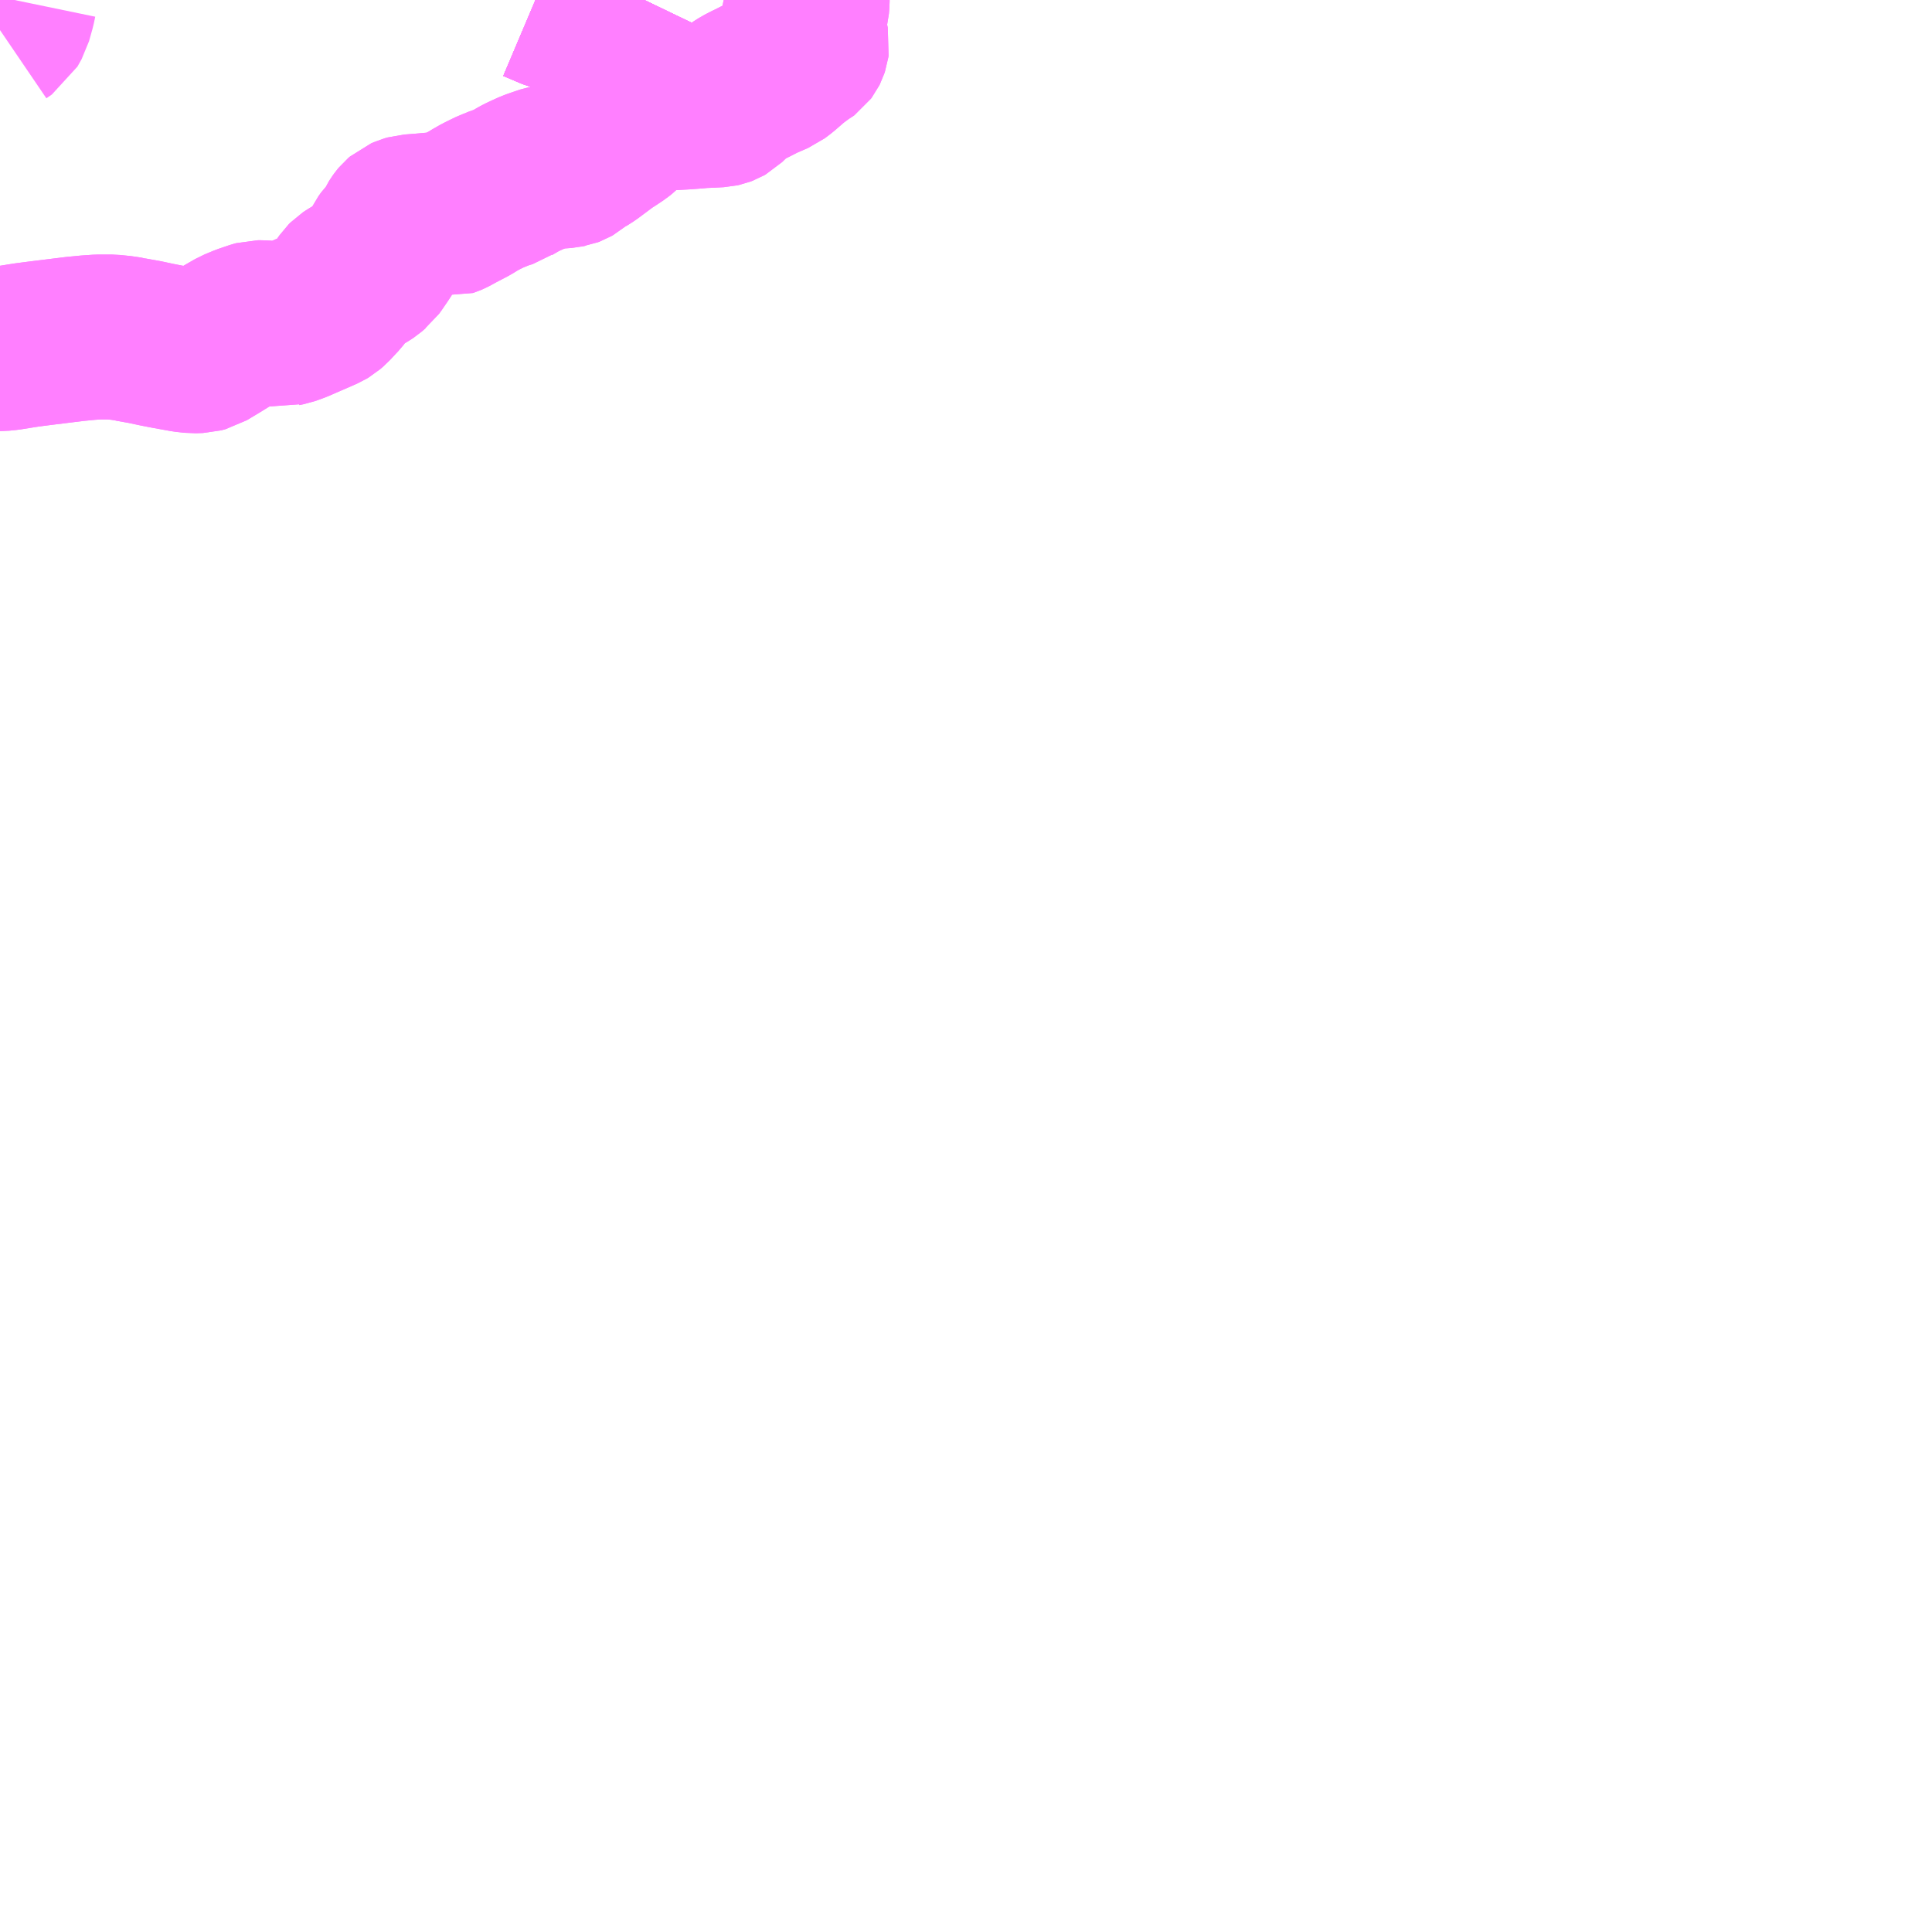 <?xml version="1.0" encoding="UTF-8"?>
<svg  xmlns="http://www.w3.org/2000/svg" xmlns:xlink="http://www.w3.org/1999/xlink" xmlns:go="http://purl.org/svgmap/profile" property="N07_001,N07_002,N07_003,N07_004,N07_005,N07_006,N07_007" viewBox="13060.547 -3120.117 8.789 8.789" go:dataArea="13060.546875 -3120.1171875 8.7890625 8.7890625" >
<globalCoordinateSystem srsName="http://purl.org/crs/84" transform="matrix(100.0,0.0,0.0,-100.0,0.0,0.0)" />
<defs>
 <g id="p0" >
  <circle cx="0.0" cy="0.0" r="3" stroke="green" stroke-width="0.75" vector-effect="non-scaling-stroke" />
 </g>
</defs>
<g fill="none" fill-rule="evenodd" stroke="#FF00FF" stroke-width="0.75" opacity="0.5" vector-effect="non-scaling-stroke" stroke-linejoin="bevel" >
<path content="1,いわさきバスネットワーク（株）,山川・指宿～鹿児島空港,10.0,10.0,10.0," xlink:title="1" d="M13063.478,-3120.117L13063.452,-3120.063L13063.422,-3120.047L13063.39,-3120.04L13063.349,-3120.044L13063.26,-3120.059L13063.141,-3120.061L13063.068,-3120.081L13062.983,-3120.117"/>
<path content="1,鹿児島交通（株）,412,6.0,4.5,4.5," xlink:title="1" d="M13062.983,-3120.117L13063.068,-3120.081L13063.141,-3120.061L13063.26,-3120.059L13063.349,-3120.044L13063.39,-3120.04L13063.422,-3120.047L13063.452,-3120.063L13063.478,-3120.117M13064.219,-3120.117L13064.219,-3120.117L13064.219,-3120.11L13064.218,-3120.097L13064.217,-3120.084L13064.214,-3120.072L13064.205,-3120.041L13064.202,-3120.032L13064.201,-3120.021L13064.2,-3120.012L13064.198,-3119.997L13064.199,-3119.99L13064.2,-3119.983L13064.205,-3119.971L13064.217,-3119.922L13064.218,-3119.917L13064.217,-3119.91L13064.214,-3119.901L13064.212,-3119.897L13064.209,-3119.893L13064.205,-3119.89L13064.196,-3119.885L13064.186,-3119.878L13064.151,-3119.852L13064.099,-3119.807L13064.082,-3119.794L13064.074,-3119.788L13064.014,-3119.762L13063.967,-3119.738L13063.95,-3119.73L13063.925,-3119.717L13063.903,-3119.703L13063.877,-3119.681L13063.844,-3119.649L13063.837,-3119.645L13063.829,-3119.642L13063.82,-3119.64L13063.782,-3119.638L13063.735,-3119.636L13063.716,-3119.634L13063.664,-3119.63L13063.59,-3119.626L13063.567,-3119.627L13063.53,-3119.631L13063.474,-3119.634L13063.419,-3119.606L13063.409,-3119.599L13063.402,-3119.593L13063.397,-3119.585L13063.39,-3119.57L13063.386,-3119.559L13063.385,-3119.551L13063.384,-3119.546L13063.38,-3119.539L13063.376,-3119.534L13063.371,-3119.529L13063.356,-3119.517L13063.317,-3119.491L13063.313,-3119.489L13063.293,-3119.475L13063.226,-3119.425L13063.198,-3119.407L13063.191,-3119.404L13063.178,-3119.397L13063.15,-3119.373L13063.143,-3119.369L13063.135,-3119.366L13063.129,-3119.365L13063.12,-3119.363L13063.092,-3119.361L13063.073,-3119.36L13063.056,-3119.359L13063.051,-3119.358L13063.024,-3119.351L13063.009,-3119.347L13062.997,-3119.342L13062.971,-3119.333L13062.938,-3119.318L13062.919,-3119.309L13062.906,-3119.302L13062.87,-3119.281L13062.86,-3119.274L13062.847,-3119.27L13062.826,-3119.264L13062.803,-3119.254L13062.784,-3119.247L13062.757,-3119.234L13062.733,-3119.222L13062.717,-3119.213L13062.713,-3119.211L13062.684,-3119.193L13062.619,-3119.159L13062.609,-3119.153L13062.593,-3119.145L13062.586,-3119.142L13062.58,-3119.14L13062.574,-3119.141L13062.544,-3119.142L13062.466,-3119.135L13062.428,-3119.132L13062.413,-3119.131L13062.399,-3119.127L13062.39,-3119.123L13062.383,-3119.12L13062.376,-3119.114L13062.371,-3119.108L13062.366,-3119.101L13062.359,-3119.09L13062.348,-3119.066L13062.341,-3119.054L13062.335,-3119.046L13062.33,-3119.041L13062.314,-3119.025L13062.302,-3119.008L13062.286,-3118.976L13062.273,-3118.956L13062.249,-3118.921L13062.241,-3118.91L13062.236,-3118.906L13062.228,-3118.899L13062.221,-3118.893L13062.215,-3118.889L13062.209,-3118.885L13062.145,-3118.847L13062.133,-3118.839L13062.126,-3118.832L13062.103,-3118.799L13062.086,-3118.777L13062.058,-3118.747L13062.046,-3118.734L13062.032,-3118.722L13062.022,-3118.716L13061.993,-3118.703L13061.933,-3118.677L13061.894,-3118.66L13061.875,-3118.653L13061.855,-3118.646L13061.835,-3118.642L13061.828,-3118.64L13061.813,-3118.642L13061.801,-3118.643L13061.783,-3118.645L13061.754,-3118.648L13061.735,-3118.649L13061.72,-3118.649L13061.709,-3118.646L13061.662,-3118.63L13061.621,-3118.613L13061.574,-3118.586L13061.532,-3118.56L13061.477,-3118.527L13061.458,-3118.522L13061.426,-3118.521L13061.39,-3118.525L13061.302,-3118.541L13061.261,-3118.549L13061.205,-3118.561L13061.143,-3118.572L13061.137,-3118.574L13061.115,-3118.577L13061.104,-3118.579L13061.055,-3118.584L13060.994,-3118.584L13060.949,-3118.581L13060.887,-3118.575L13060.798,-3118.564L13060.733,-3118.556L13060.671,-3118.548L13060.639,-3118.543L13060.583,-3118.534L13060.553,-3118.531L13060.547,-3118.531"/>
<path content="1,鹿児島交通（株）,680,7.5,7.5,7.5," xlink:title="1" d="M13062.983,-3120.117L13063.068,-3120.081L13063.141,-3120.061L13063.26,-3120.059L13063.349,-3120.044L13063.39,-3120.04L13063.422,-3120.047L13063.452,-3120.063L13063.478,-3120.117M13064.219,-3120.117L13064.219,-3120.117L13064.219,-3120.11L13064.218,-3120.097L13064.217,-3120.084L13064.214,-3120.072L13064.205,-3120.041L13064.202,-3120.032L13064.201,-3120.021L13064.2,-3120.012L13064.198,-3119.997L13064.199,-3119.99L13064.2,-3119.983L13064.205,-3119.971L13064.217,-3119.922L13064.218,-3119.917L13064.217,-3119.91L13064.214,-3119.901L13064.212,-3119.897L13064.209,-3119.893L13064.205,-3119.89L13064.196,-3119.885L13064.186,-3119.878L13064.151,-3119.852L13064.099,-3119.807L13064.082,-3119.794L13064.074,-3119.788L13064.014,-3119.762L13063.967,-3119.738L13063.95,-3119.73L13063.925,-3119.717L13063.903,-3119.703L13063.877,-3119.681L13063.844,-3119.649L13063.837,-3119.645L13063.829,-3119.642L13063.82,-3119.64L13063.782,-3119.638L13063.735,-3119.636L13063.716,-3119.634L13063.664,-3119.63L13063.59,-3119.626L13063.567,-3119.627L13063.53,-3119.631L13063.474,-3119.634L13063.419,-3119.606L13063.409,-3119.599L13063.402,-3119.593L13063.397,-3119.585L13063.39,-3119.57L13063.386,-3119.559L13063.385,-3119.551L13063.384,-3119.546L13063.38,-3119.539L13063.376,-3119.534L13063.371,-3119.529L13063.356,-3119.517L13063.317,-3119.491L13063.313,-3119.489L13063.293,-3119.475L13063.226,-3119.425L13063.198,-3119.407L13063.191,-3119.404L13063.178,-3119.397L13063.15,-3119.373L13063.143,-3119.369L13063.135,-3119.366L13063.129,-3119.365L13063.12,-3119.363L13063.092,-3119.361L13063.073,-3119.36L13063.056,-3119.359L13063.051,-3119.358L13063.024,-3119.351L13063.009,-3119.347L13062.997,-3119.342L13062.971,-3119.333L13062.938,-3119.318L13062.919,-3119.309L13062.906,-3119.302L13062.87,-3119.281L13062.86,-3119.274L13062.847,-3119.27L13062.826,-3119.264L13062.803,-3119.254L13062.784,-3119.247L13062.757,-3119.234L13062.733,-3119.222L13062.717,-3119.213L13062.713,-3119.211L13062.684,-3119.193L13062.619,-3119.159L13062.609,-3119.153L13062.593,-3119.145L13062.586,-3119.142L13062.58,-3119.14L13062.574,-3119.141L13062.544,-3119.142L13062.466,-3119.135L13062.428,-3119.132L13062.413,-3119.131L13062.399,-3119.127L13062.39,-3119.123L13062.383,-3119.12L13062.376,-3119.114L13062.371,-3119.108L13062.366,-3119.101L13062.359,-3119.09L13062.348,-3119.066L13062.341,-3119.054L13062.335,-3119.046L13062.33,-3119.041L13062.314,-3119.025L13062.302,-3119.008L13062.286,-3118.976L13062.273,-3118.956L13062.249,-3118.921L13062.241,-3118.91L13062.236,-3118.906L13062.228,-3118.899L13062.221,-3118.893L13062.215,-3118.889L13062.209,-3118.885L13062.145,-3118.847L13062.133,-3118.839L13062.126,-3118.832L13062.103,-3118.799L13062.086,-3118.777L13062.058,-3118.747L13062.046,-3118.734L13062.032,-3118.722L13062.022,-3118.716L13061.993,-3118.703L13061.933,-3118.677L13061.894,-3118.66L13061.875,-3118.653L13061.855,-3118.646L13061.835,-3118.642L13061.828,-3118.64L13061.813,-3118.642L13061.801,-3118.643L13061.783,-3118.645L13061.754,-3118.648L13061.735,-3118.649L13061.72,-3118.649L13061.709,-3118.646L13061.662,-3118.63L13061.621,-3118.613L13061.574,-3118.586L13061.532,-3118.56L13061.477,-3118.527L13061.458,-3118.522L13061.426,-3118.521L13061.39,-3118.525L13061.302,-3118.541L13061.261,-3118.549L13061.205,-3118.561L13061.143,-3118.572L13061.137,-3118.574L13061.115,-3118.577L13061.104,-3118.579L13061.055,-3118.584L13060.994,-3118.584L13060.949,-3118.581L13060.887,-3118.575L13060.798,-3118.564L13060.733,-3118.556L13060.671,-3118.548L13060.639,-3118.543L13060.583,-3118.534L13060.553,-3118.531L13060.547,-3118.531"/>
<path content="1,鹿児島交通（株）,指宿・山川桟橋線,7.0,6.0,6.0," xlink:title="1" d="M13062.983,-3120.117L13063.068,-3120.081L13063.141,-3120.061L13063.26,-3120.059L13063.349,-3120.044L13063.39,-3120.04L13063.422,-3120.047L13063.452,-3120.063L13063.478,-3120.117"/>
<path content="1,鹿児島交通（株）,空港～指宿,10.0,10.0,10.0," xlink:title="1" d="M13063.478,-3120.117L13063.452,-3120.063L13063.422,-3120.047L13063.39,-3120.04L13063.349,-3120.044L13063.26,-3120.059L13063.141,-3120.061L13063.068,-3120.081L13062.983,-3120.117"/>
<path content="3,南九州市,500,5.0,1.0,1.0," xlink:title="3" d="M13062.983,-3120.117L13063.068,-3120.081L13063.141,-3120.061L13063.26,-3120.059L13063.349,-3120.044L13063.39,-3120.04L13063.422,-3120.047L13063.452,-3120.063L13063.478,-3120.117"/>
<path content="3,指宿市,小牧・岩本・宮ヶ浜線（月・水・金）,1.2,0.0,0.0," xlink:title="3" d="M13062.983,-3120.117L13063.068,-3120.081L13063.141,-3120.061L13063.26,-3120.059L13063.349,-3120.044L13063.39,-3120.04L13063.422,-3120.047L13063.452,-3120.063L13063.478,-3120.117"/>
<path content="3,指宿市,池田・東方線（火・木・土）,0.8,2.0,0.0," xlink:title="3" d="M13062.983,-3120.117L13063.068,-3120.081L13063.141,-3120.061L13063.26,-3120.059L13063.349,-3120.044L13063.39,-3120.04L13063.422,-3120.047L13063.452,-3120.063L13063.478,-3120.117"/>
<path content="3,指宿市,開聞・徳光・成川線（火・木・土）,0.8,2.0,0.0," xlink:title="3" d="M13060.547,-3119.98L13060.572,-3119.997L13060.591,-3120.031L13060.607,-3120.088L13060.613,-3120.117"/>
</g>
</svg>
